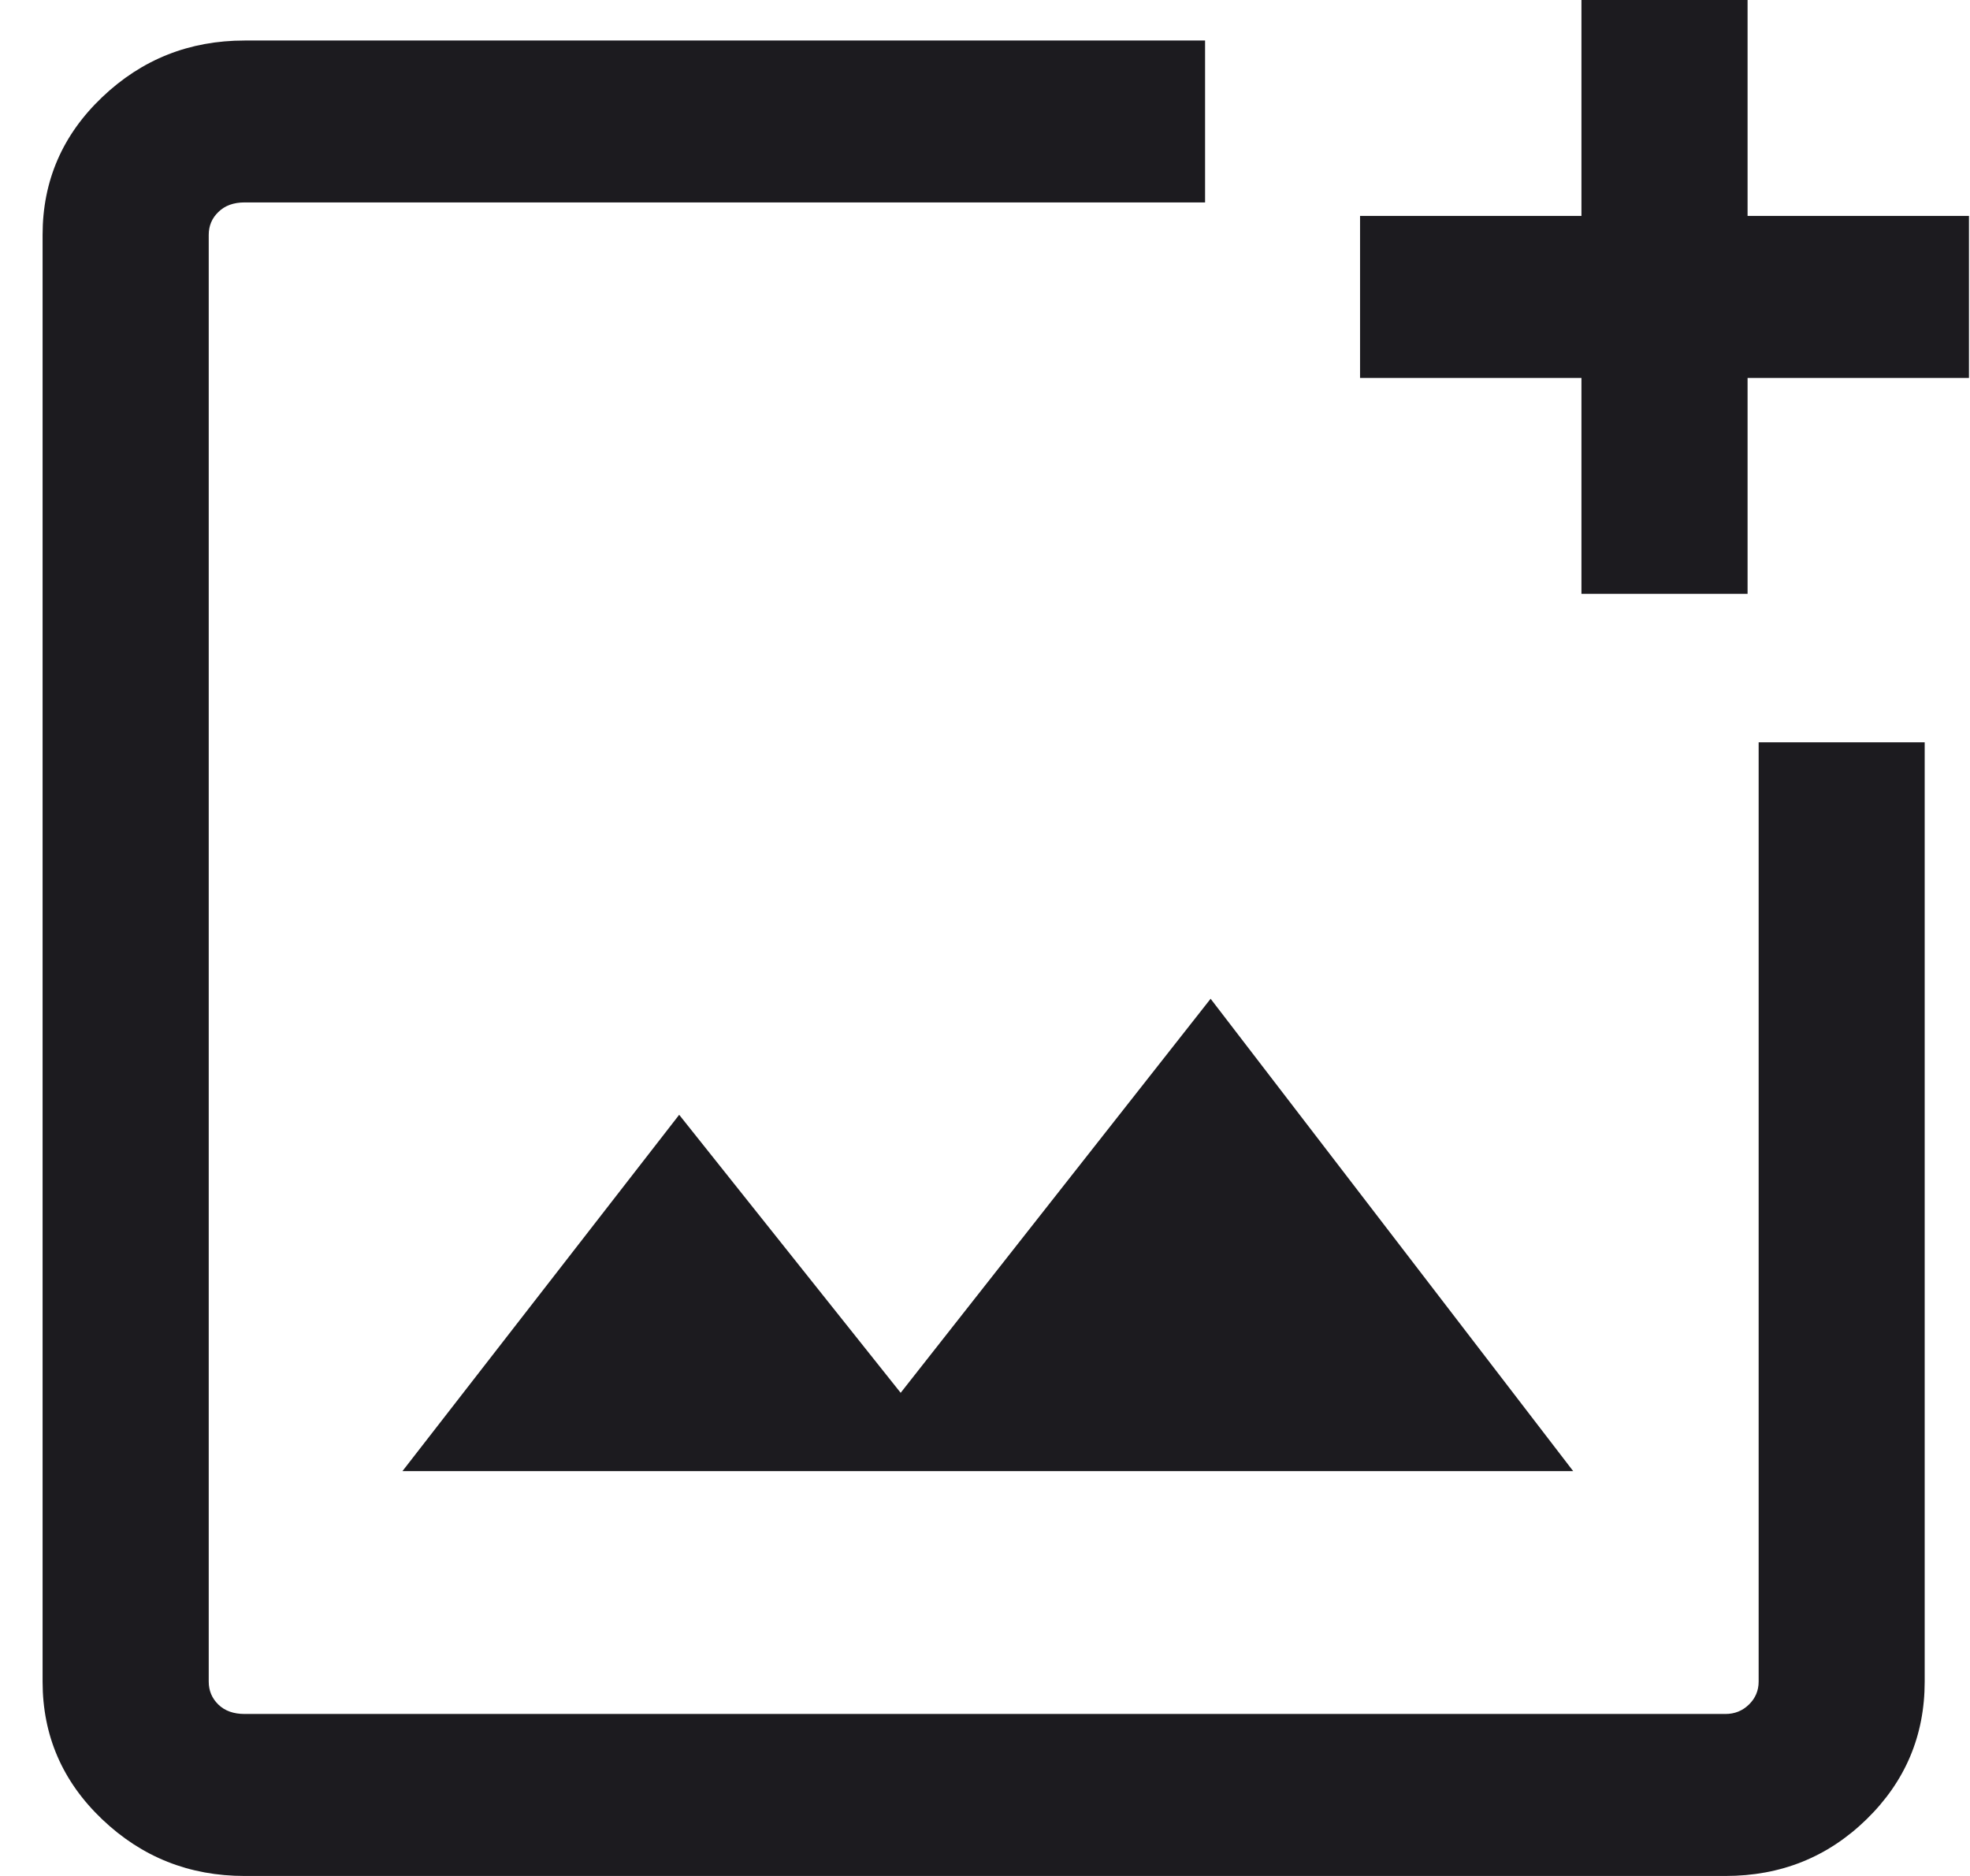 <svg width="21" height="20" viewBox="0 0 21 20" fill="none" xmlns="http://www.w3.org/2000/svg">
<path d="M2.608 20C2.018 20 1.512 19.799 1.089 19.396C0.666 18.993 0.454 18.504 0.454 17.928V2.504C0.454 1.928 0.666 1.439 1.089 1.036C1.512 0.633 2.018 0.432 2.608 0.432H12.846V2.158H2.608C2.49 2.158 2.397 2.192 2.328 2.26C2.259 2.326 2.225 2.408 2.225 2.504V17.928C2.225 18.024 2.259 18.106 2.328 18.173C2.397 18.24 2.49 18.273 2.608 18.273H18.393C18.491 18.273 18.574 18.24 18.643 18.173C18.712 18.106 18.747 18.024 18.747 17.928V7.914H20.517V17.928C20.517 18.504 20.31 18.993 19.897 19.396C19.484 19.799 18.983 20 18.393 20H2.608ZM16.858 6.331V4.029H14.498V2.302H16.858V0H18.629V2.302H20.989V4.029H18.629V6.331H16.858ZM4.29 15.684H16.77L12.905 10.648L9.601 14.849L7.24 11.885L4.29 15.684Z" fill="#1C1B1F"/>
</svg>
